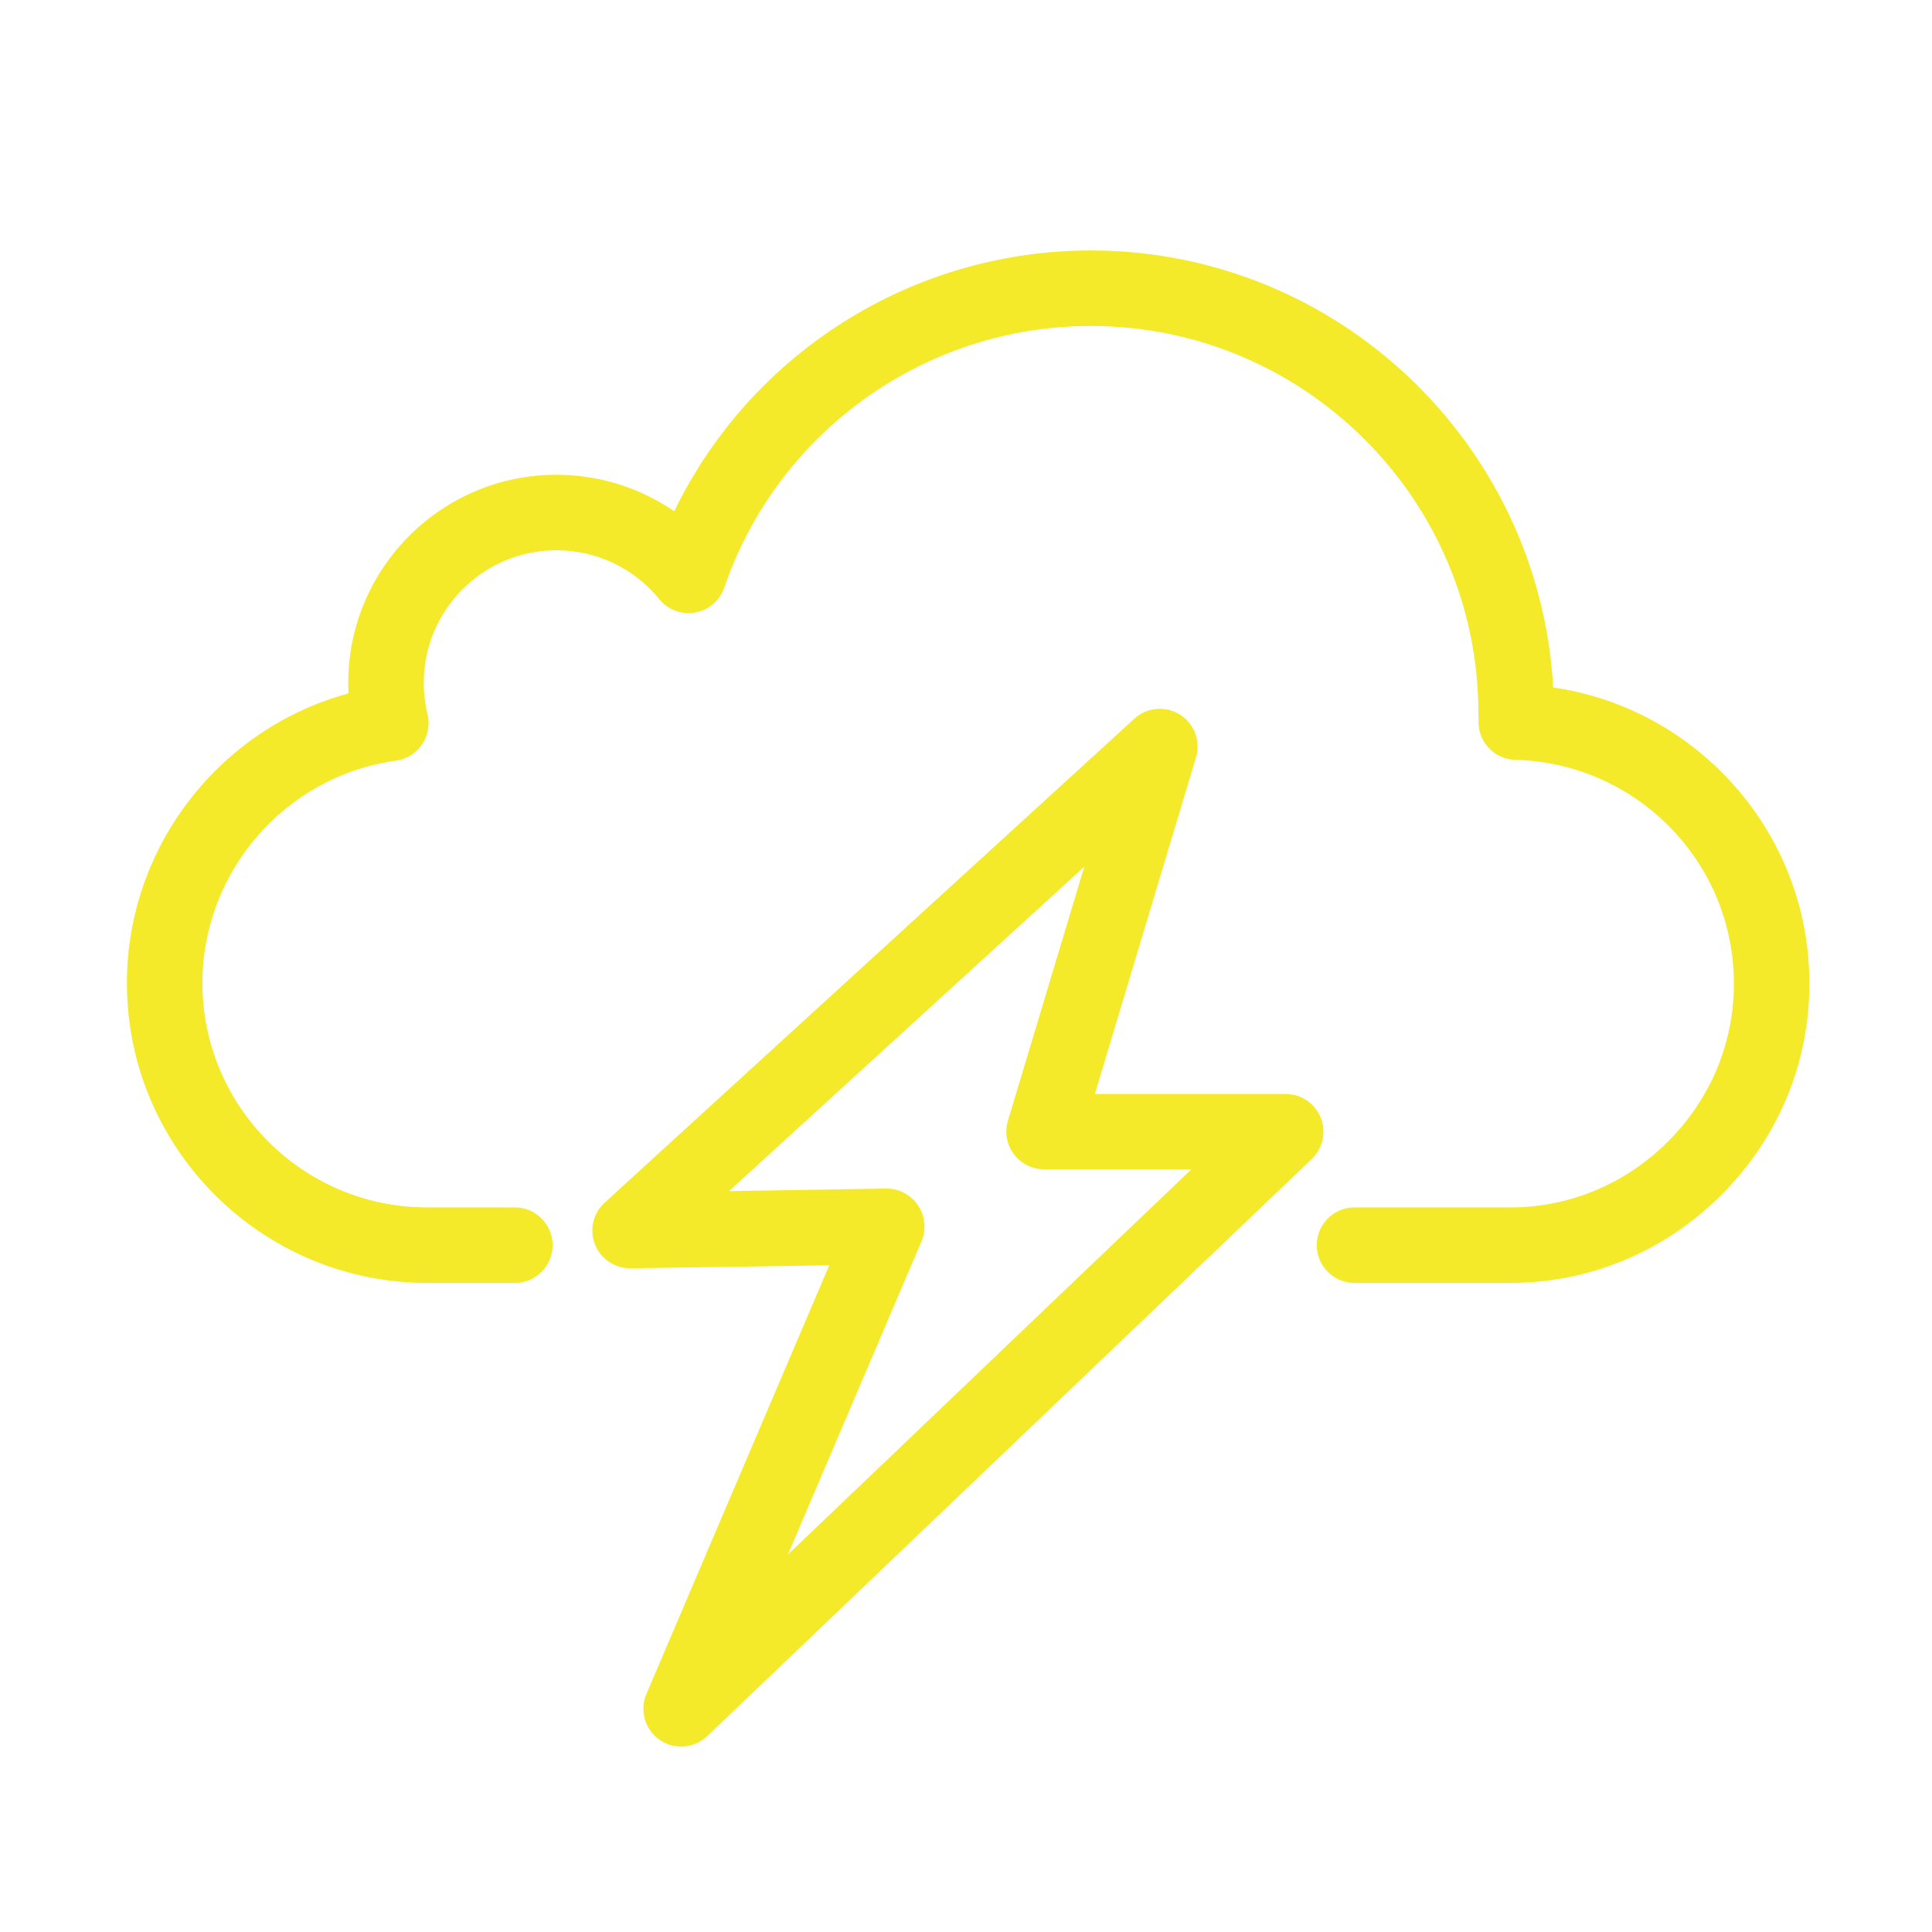 <?xml version="1.0" standalone="no"?><!DOCTYPE svg PUBLIC "-//W3C//DTD SVG 1.1//EN" "http://www.w3.org/Graphics/SVG/1.1/DTD/svg11.dtd"><svg t="1641440869499" class="icon" viewBox="0 0 1024 1024" version="1.1" xmlns="http://www.w3.org/2000/svg" p-id="4644" xmlns:xlink="http://www.w3.org/1999/xlink" width="200" height="200"><defs><style type="text/css"></style></defs><path d="M800.591 679.967 717.915 679.967c-11.049 0-20.008-8.958-20.008-20.008 0-11.05 8.958-20.008 20.008-20.008l82.676 0c31.166 0 60.74-12.327 83.268-34.709 22.667-22.519 35.151-52.302 35.151-83.865 0-31.151-12.024-60.581-33.857-82.867-21.789-22.241-50.926-34.952-82.042-35.789-11.001-0.297-19.697-9.421-19.464-20.423 0.013-0.577-0.01-1.137-0.024-1.701-0.024-0.833-0.043-1.67-0.043-2.527 0-113.204-92.145-205.302-205.406-205.302-87.749 0-165.831 55.731-194.299 138.679-2.359 6.873-8.258 11.927-15.412 13.203-7.149 1.276-14.438-1.429-19.025-7.061-13.425-16.482-33.306-25.937-54.542-25.937-38.761 0-70.294 31.535-70.294 70.297 0 5.593 0.674 11.202 2.004 16.672 1.336 5.501 0.28 11.312-2.907 15.99s-8.208 7.788-13.817 8.557c-58.488 8.018-102.593 58.672-102.593 117.827 0 65.593 53.427 118.955 119.097 118.955l46.517 0c11.05 0 20.008 8.958 20.008 20.008 0 11.05-8.958 20.008-20.008 20.008l-46.517 0c-87.734 0-159.113-71.314-159.113-158.971 0-72.255 49.271-135.024 117.455-153.47-0.095-1.858-0.141-3.717-0.141-5.574 0-60.827 49.485-110.312 110.309-110.312 22.641 0 44.295 6.845 62.457 19.343 40.615-83.746 125.996-138.226 220.82-138.226 130.725 0 237.907 102.688 245.043 231.606 34.3 5.021 65.916 21.034 90.519 46.147 29.204 29.811 45.288 69.186 45.288 110.87 0 42.3-16.678 82.166-46.964 112.252C881.986 663.51 842.398 679.967 800.591 679.967z" p-id="4645" fill="#f4ea2a"></path><path d="M361.009 925.722c-3.961 0-7.941-1.173-11.389-3.562-7.807-5.408-10.736-15.558-7.01-24.294l96.909-227.224-105.259 1.584c-8.237 0.121-15.834-4.902-18.898-12.628-3.065-7.726-1.034-16.543 5.102-22.148l280.774-256.533c6.647-6.072 16.524-6.954 24.144-2.166 7.621 4.79 11.102 14.075 8.513 22.694l-53.612 178.38 101.145 0c8.177 0 15.532 4.979 18.572 12.57 3.042 7.59 1.158 16.269-4.755 21.915L374.83 920.186C370.995 923.847 366.016 925.722 361.009 925.722zM469.999 629.965c6.659 0 12.89 3.415 16.61 8.954 3.775 5.622 4.451 12.823 1.794 19.052l-70.803 165.98 213.892-204.219L553.377 619.732c-6.327 0-12.28-2.936-16.055-8.011-3.775-5.077-4.927-11.61-3.107-17.669l40.488-134.703L386.386 631.312l83.313-1.347C469.799 629.965 469.9 629.965 469.999 629.965z" p-id="4646" fill="#f4ea2a"></path></svg>